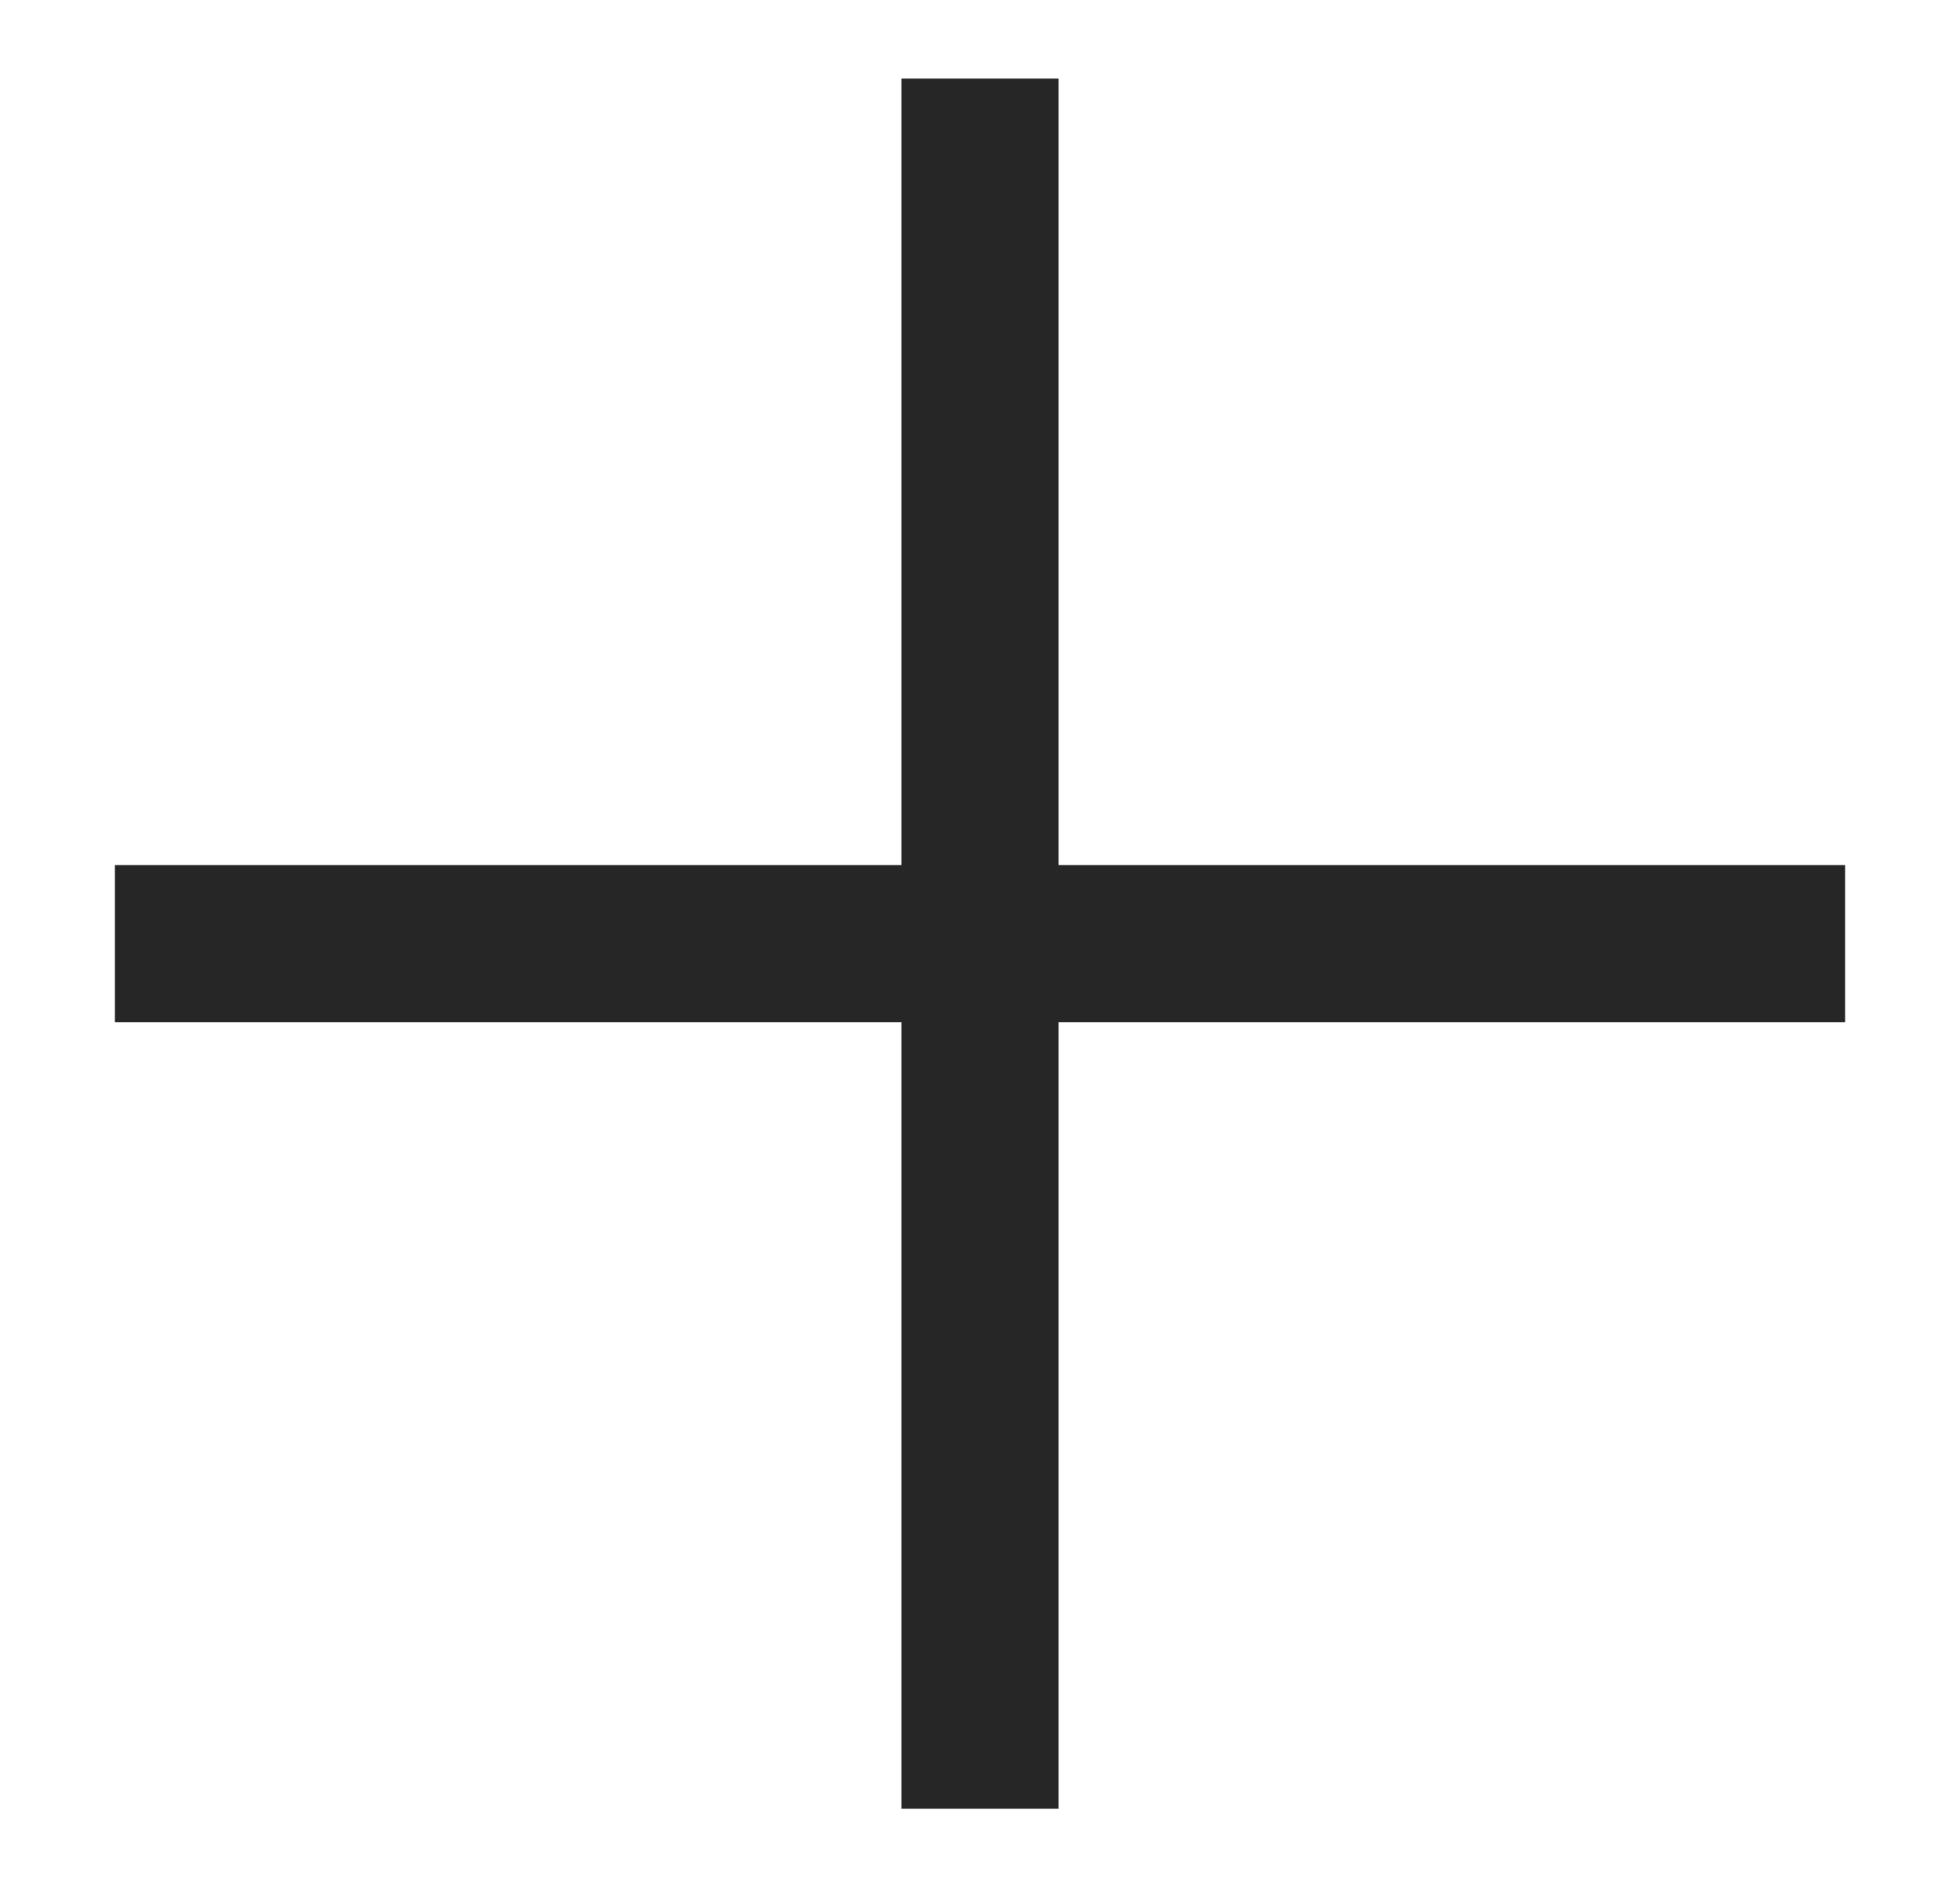<svg width="27" height="26" viewBox="0 0 27 26" fill="none" xmlns="http://www.w3.org/2000/svg">
<path d="M12.417 11.917L1.583 11.917V14.083L12.417 14.083L12.417 24.917L14.583 24.917L14.583 14.083L25.417 14.083V11.917L14.583 11.917L14.583 1.083L12.417 1.083L12.417 11.917Z" fill="#262626"/>
</svg>
